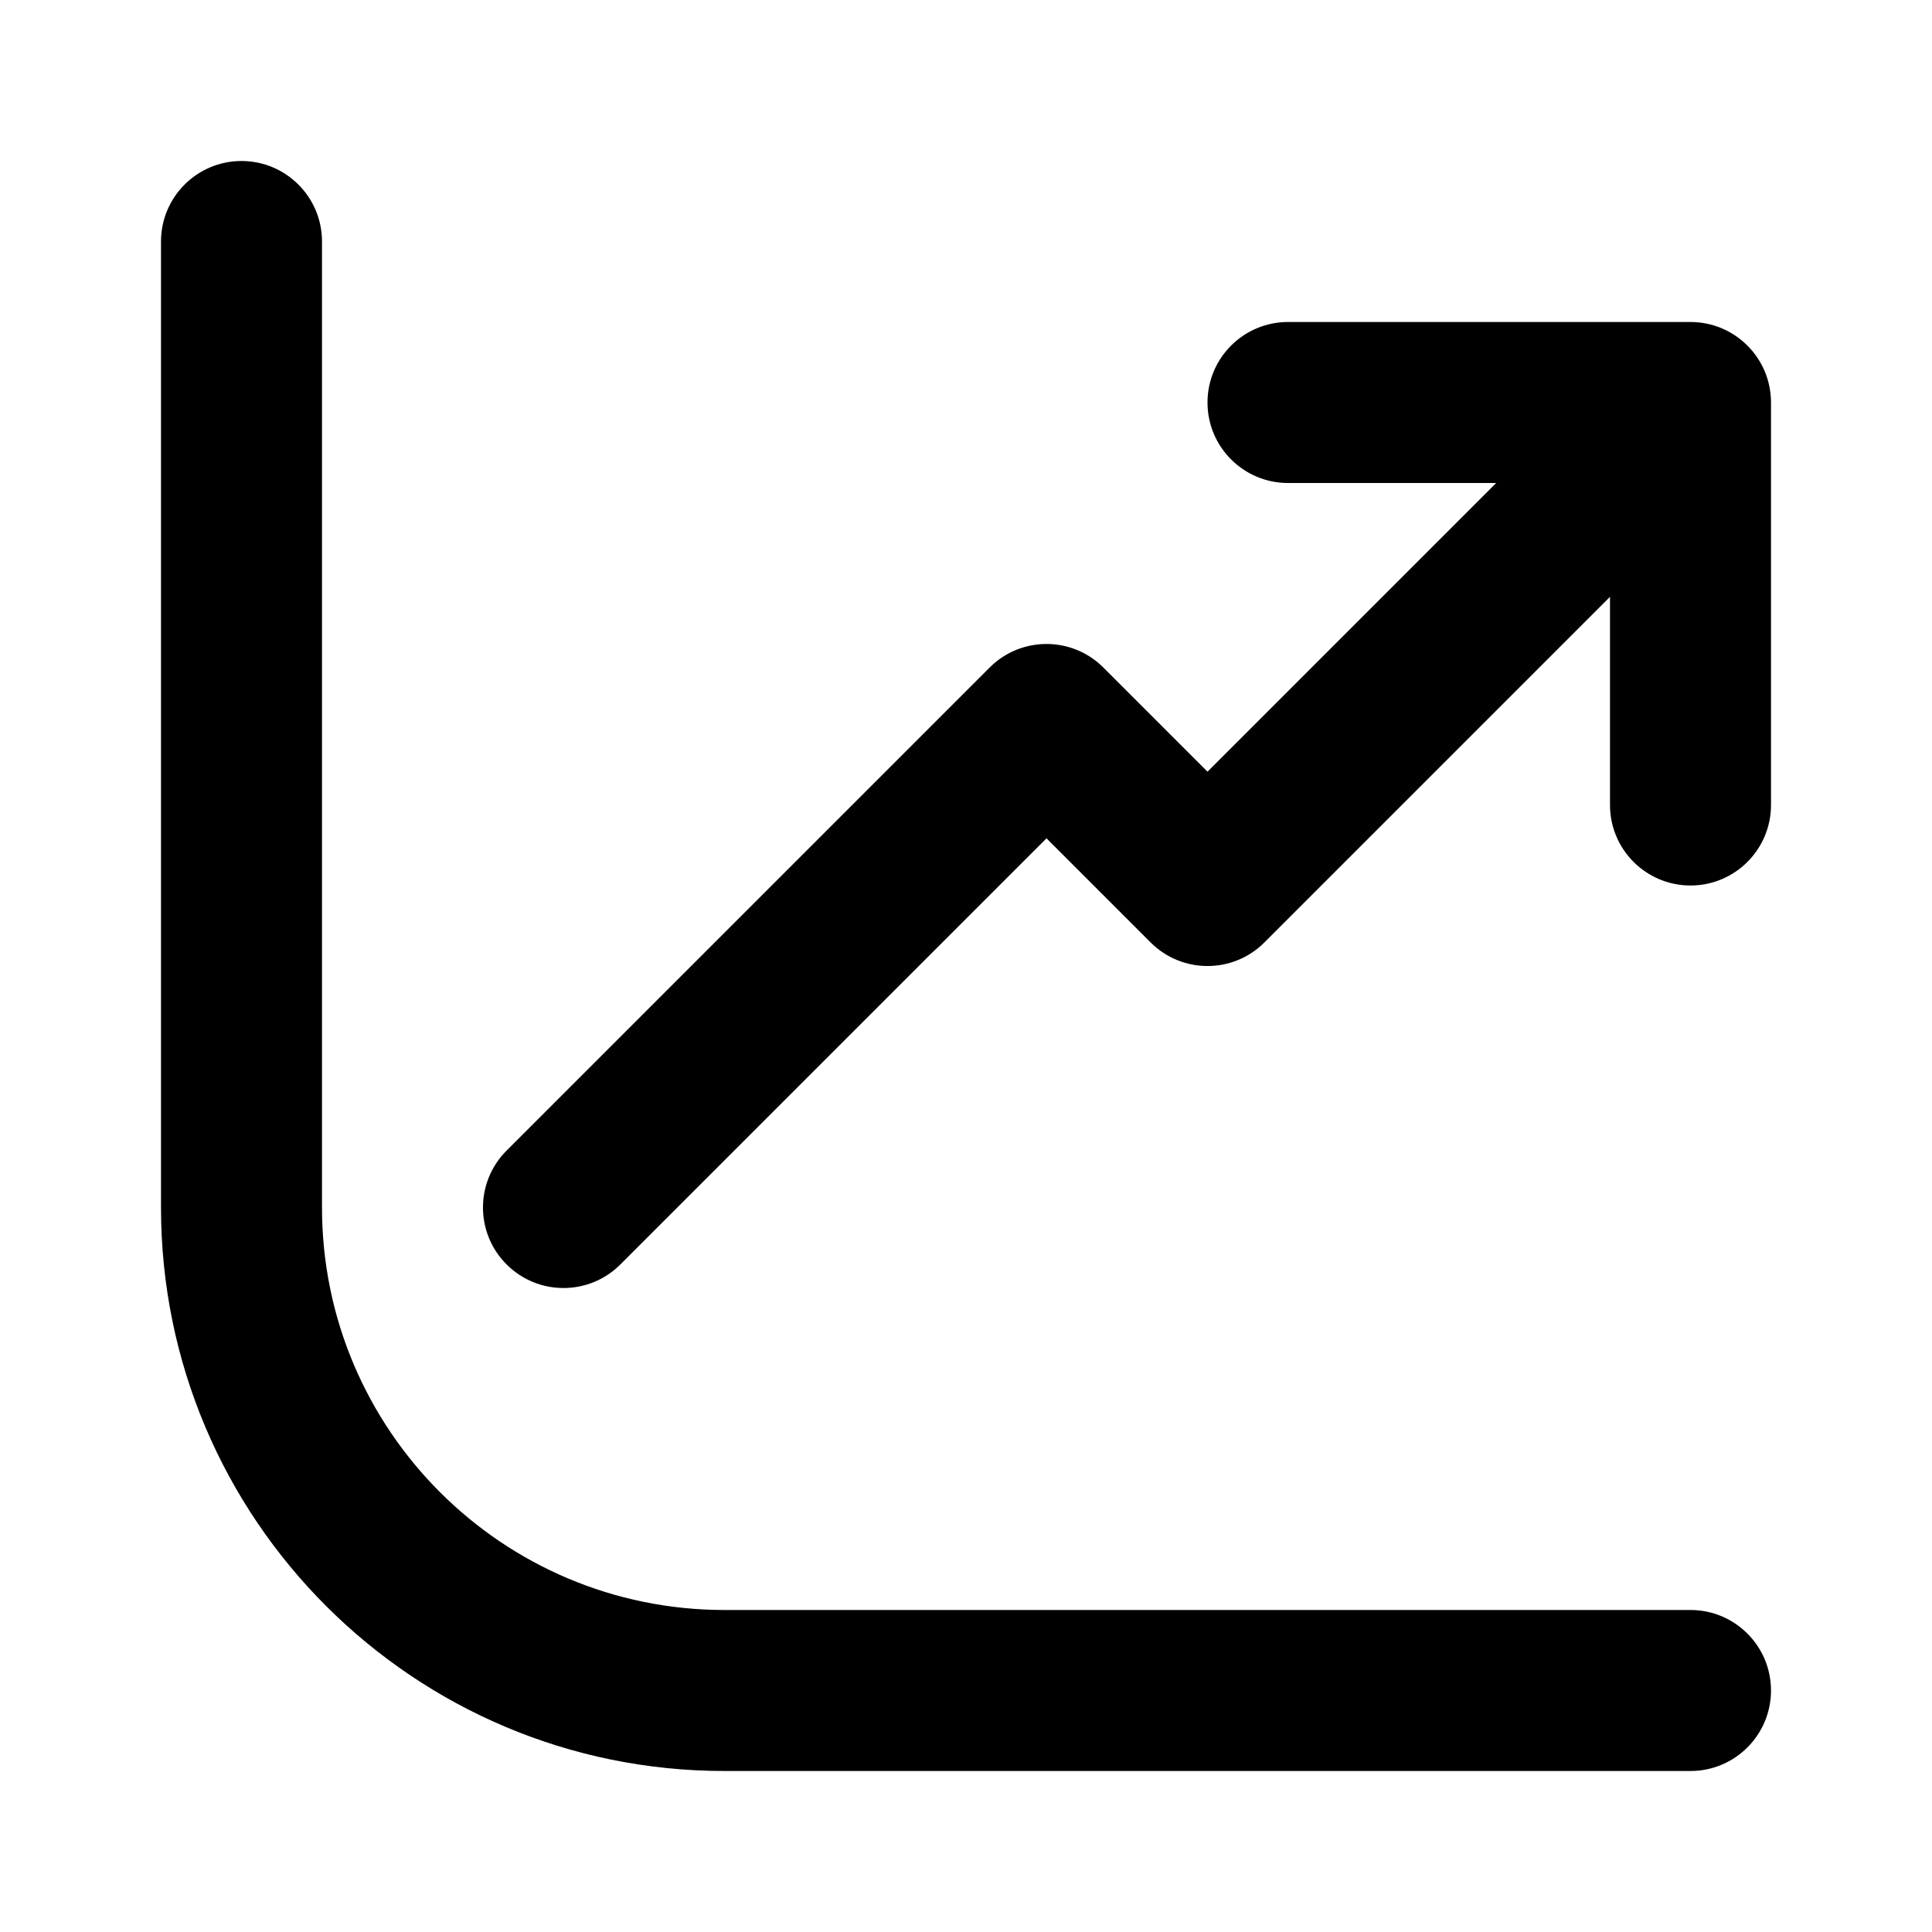 <svg id="graphic" width="24" height="24" viewBox="0 0 24 24" fill="none" xmlns="http://www.w3.org/2000/svg">
<path fill-rule="evenodd" clip-rule="evenodd" d="M4 3C4 2.448 3.552 2 3 2C2.448 2 2 2.448 2 3V15C2 18.866 5.134 22 9 22H21C21.552 22 22 21.552 22 21C22 20.448 21.552 20 21 20H9C6.239 20 4 17.761 4 15V3ZM15 5C15 4.448 15.448 4 16 4H21C21.552 4 22 4.448 22 5V10C22 10.552 21.552 11 21 11C20.448 11 20 10.552 20 10V7.414L15.707 11.707C15.317 12.098 14.683 12.098 14.293 11.707L13 10.414L7.707 15.707C7.317 16.098 6.683 16.098 6.293 15.707C5.902 15.317 5.902 14.683 6.293 14.293L12.293 8.293C12.683 7.902 13.317 7.902 13.707 8.293L15 9.586L18.586 6H16C15.448 6 15 5.552 15 5Z" fill="currentColor"/>
</svg>
